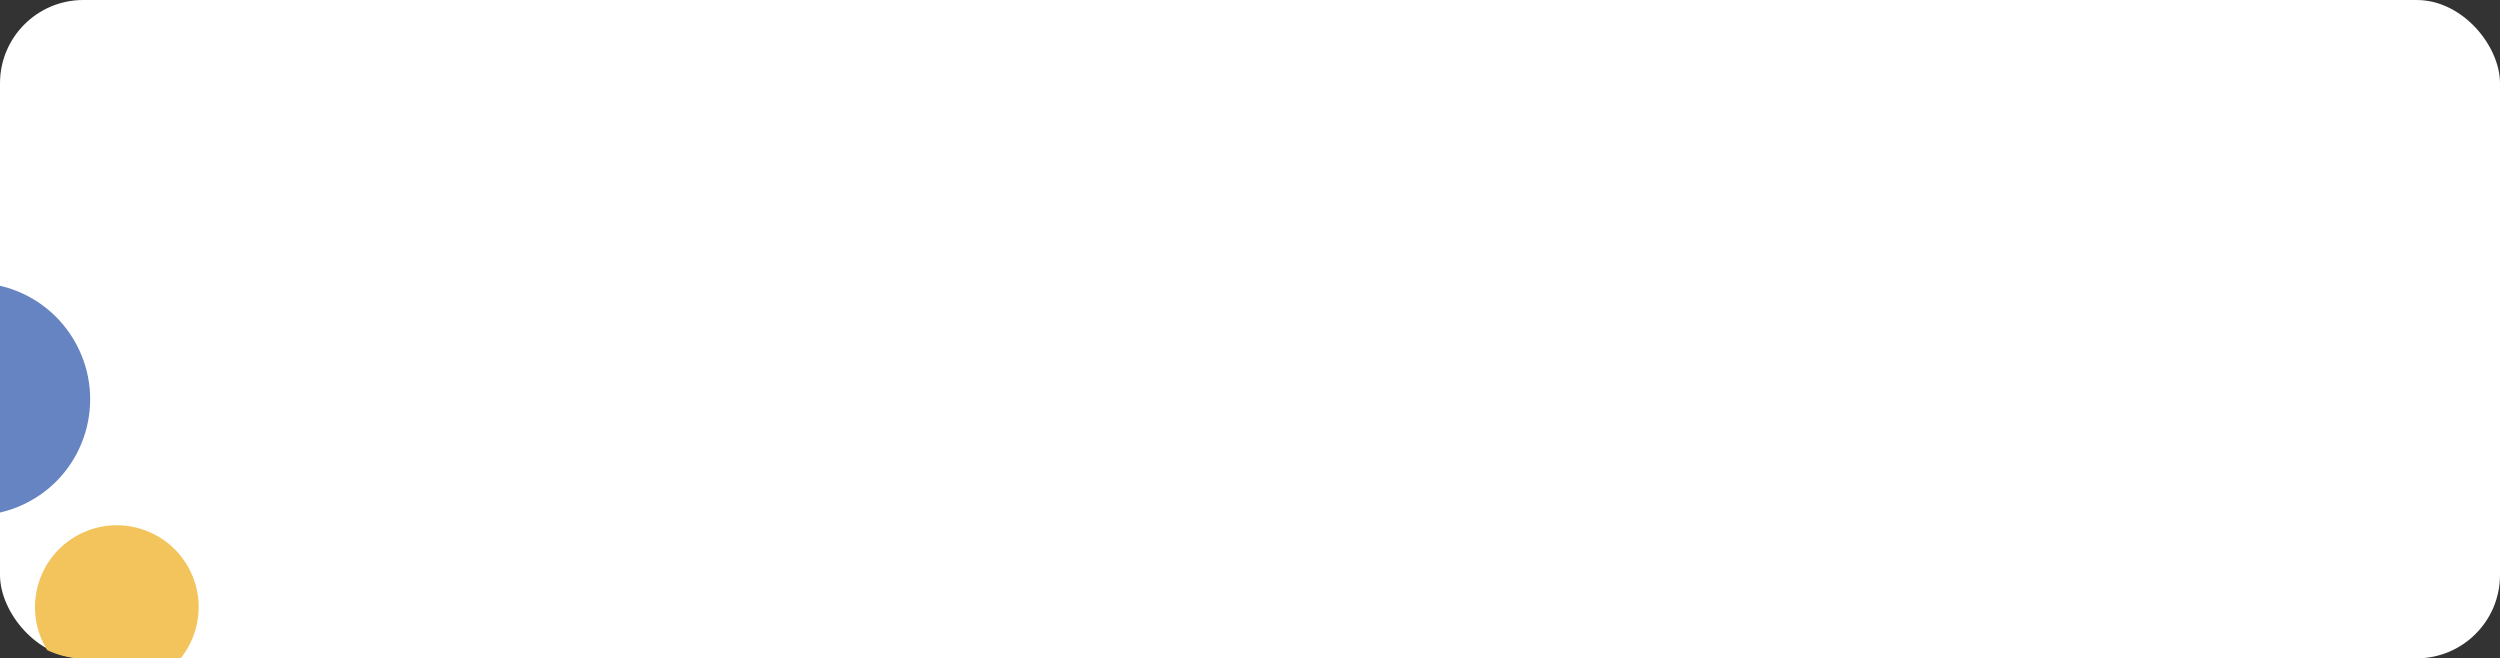 <svg width="300" height="79" fill="none" xmlns="http://www.w3.org/2000/svg"><rect width="100%" height="100%" fill="#333333" stroke="none"/><rect width="300" height="79" rx="10" fill="#fff"/><g clip-path="url(#a)"><circle cx="14.018" cy="72.852" r="9.82" transform="rotate(-28.154 14.018 72.852)" fill="#F2C45B"/><ellipse cx="-3.123" cy="47.89" rx="13.934" ry="13.968" transform="rotate(-28.154 -3.123 47.89)" fill="#6683C2"/></g><defs><clipPath id="a"><path d="M0 10C0 4.477 4.477 0 10 0h52v79H10C4.477 79 0 74.523 0 69V10Z" fill="#fff"/></clipPath></defs></svg>